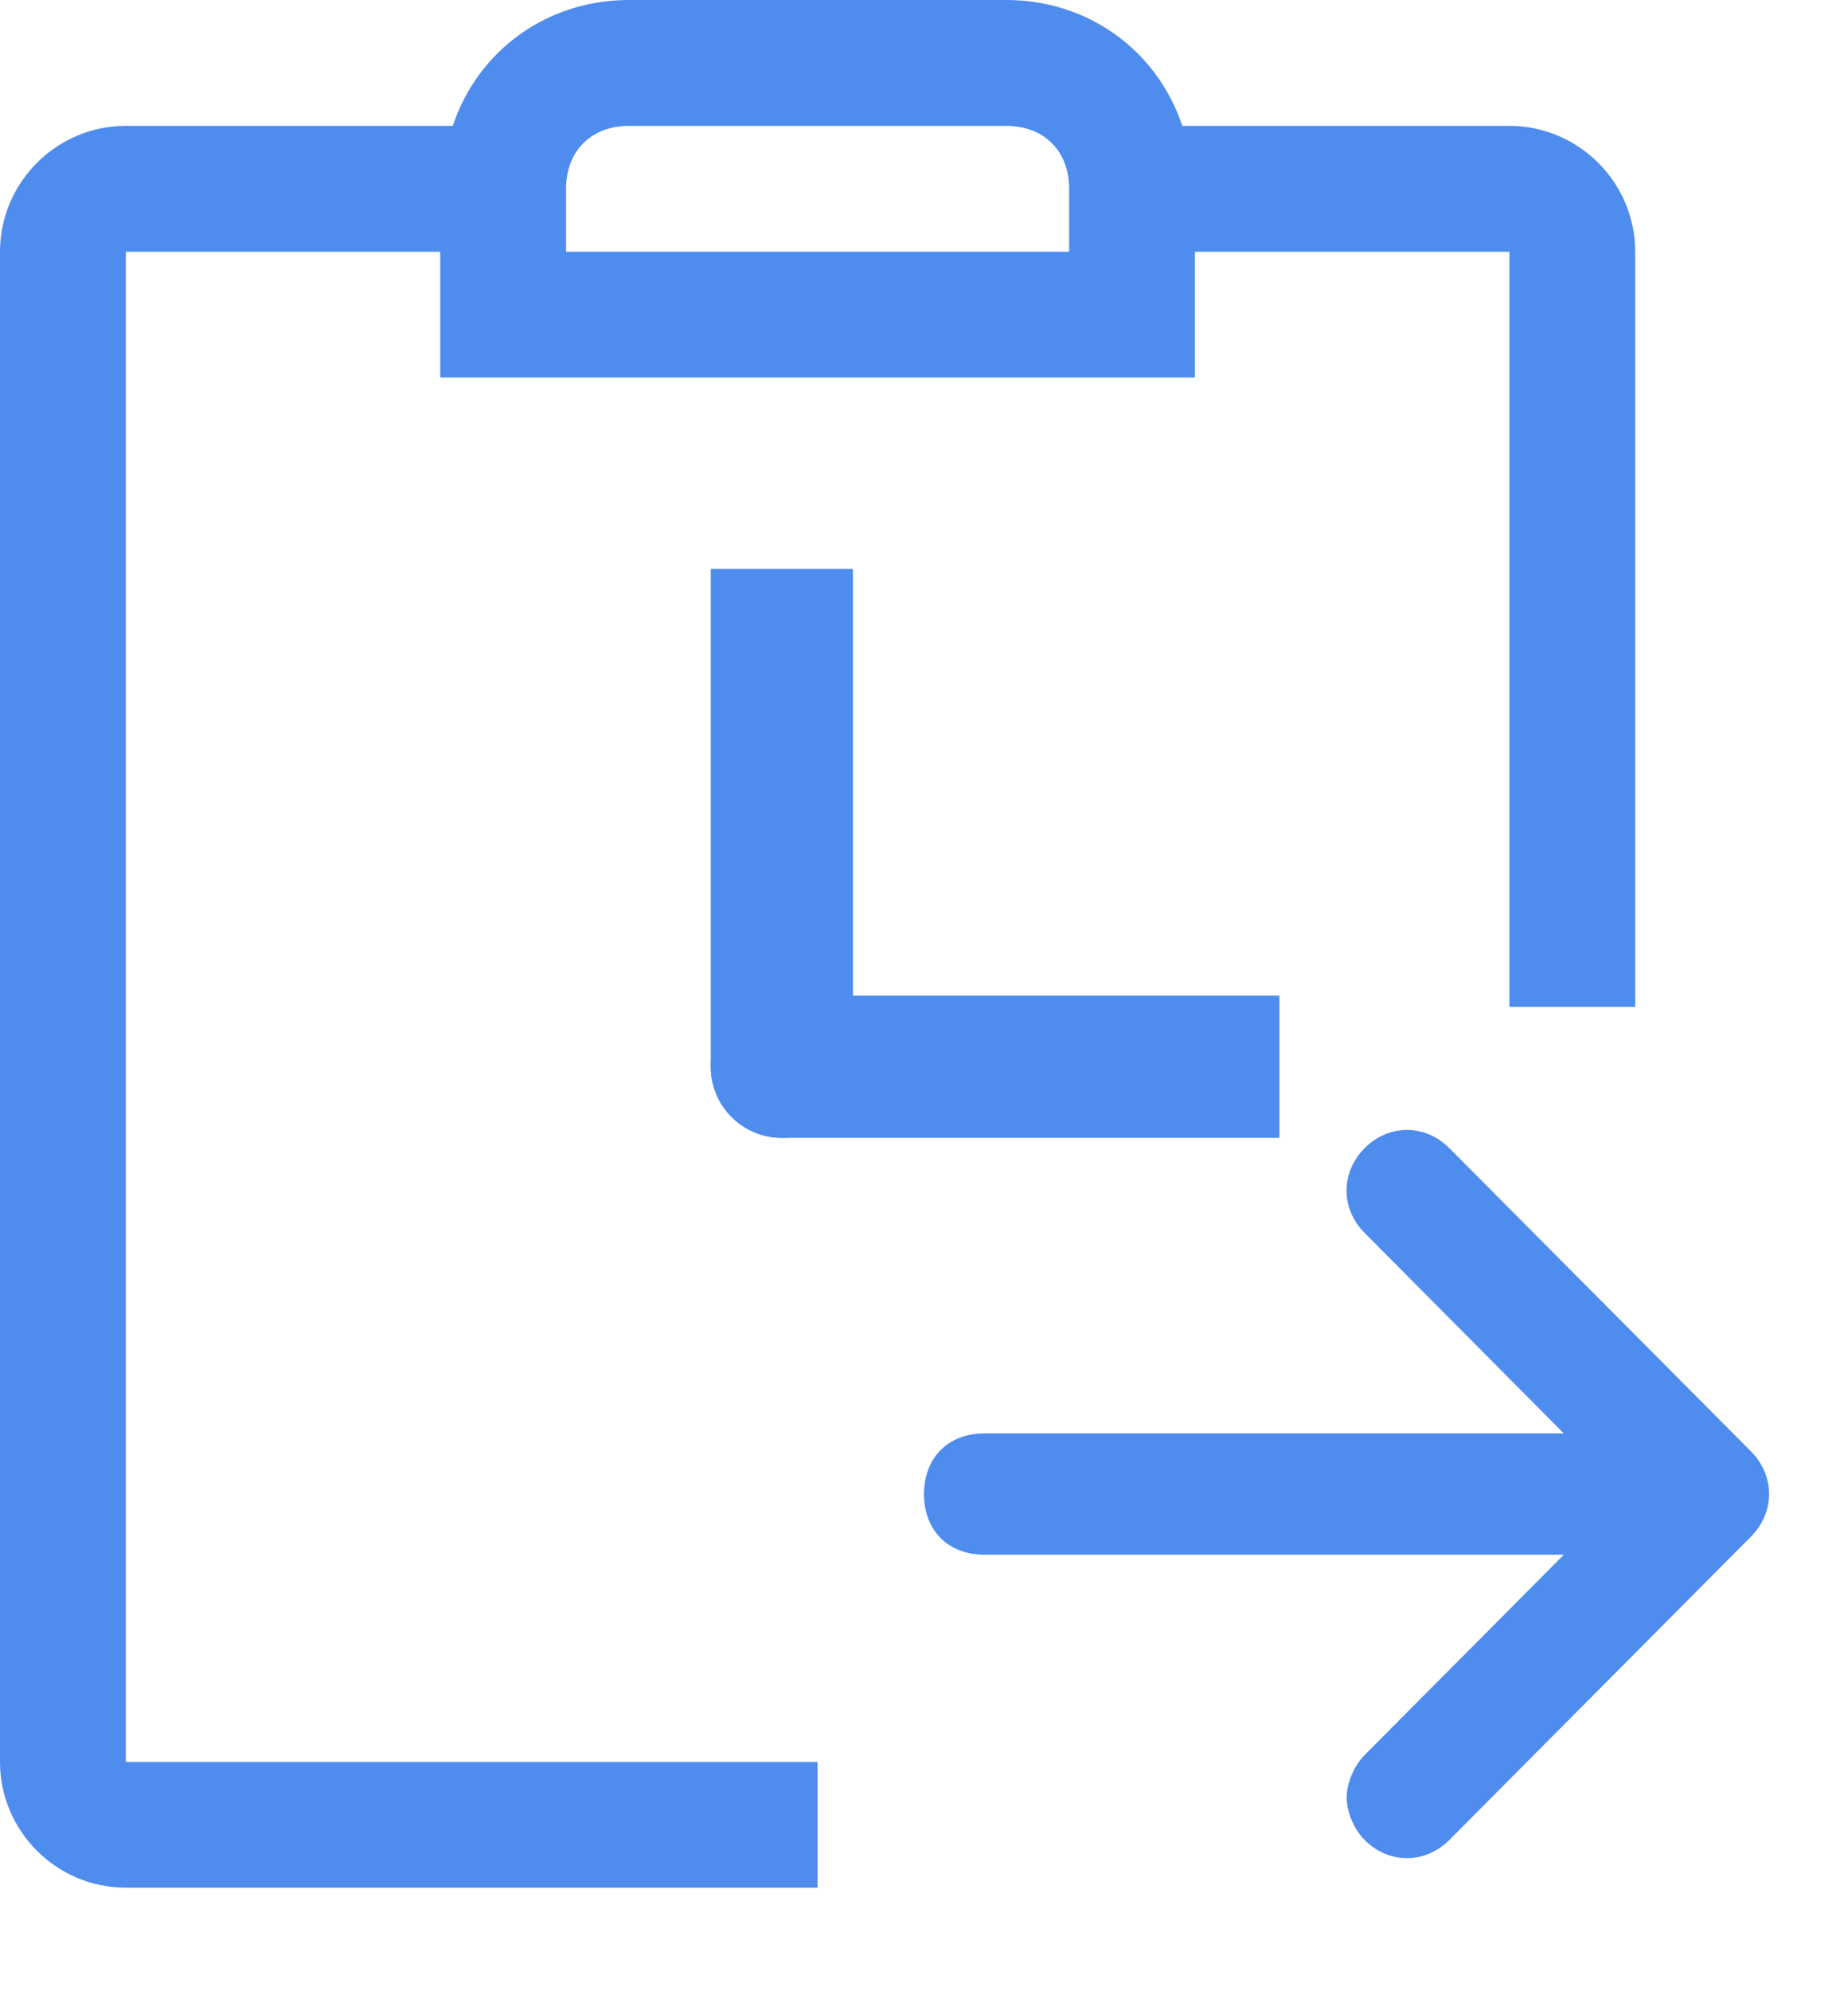 <?xml version="1.0" encoding="UTF-8"?>
<svg width="13px" height="14px" viewBox="0 0 13 14" version="1.1" xmlns="http://www.w3.org/2000/svg" xmlns:xlink="http://www.w3.org/1999/xlink">
    <!-- Generator: Sketch 52.4 (67378) - http://www.bohemiancoding.com/sketch -->
    <title>ddpd</title>
    <desc>Created with Sketch.</desc>
    <g id="告警状态标识" stroke="none" stroke-width="1" fill="none" fill-rule="evenodd">
        <g id="sotn告警状态标识" transform="translate(-200, -551)" fill="#4E8CEE" fill-rule="nonzero">
            <g id="规划状态-copy-2" transform="translate(199, 551)">
                <g id="派单-copy" transform="translate(1, 0)">
                    <path d="M7,9.5 L7,9.5 C6.724,9.5 6.5,9.276 6.5,9 L6.5,5.5 L7.5,5.5 L7.5,9 C7.5,9.276 7.276,9.5 7,9.5 Z" id="Path-Copy-2" transform="translate(7, 7.5) rotate(-270) translate(-7, -7.5) "></path>
                    <path d="M5.5,8 L5.5,8 C5.224,8 5,7.776 5,7.5 L5,4 L6,4 L6,7.5 C6,7.776 5.776,8 5.5,8 Z" id="Path"></path>
                    <path d="M10.618,0.885 L8.317,0.885 C8.14,0.354 7.654,0 7.079,0 L4.424,0 C3.849,0 3.362,0.354 3.185,0.885 L0.885,0.885 C0.398,0.885 0,1.283 0,1.77 L0,12.388 C0,12.874 0.398,13.272 0.885,13.272 L5.751,13.272 L5.751,12.388 L0.885,12.388 L0.885,1.77 L3.097,1.77 L3.097,2.654 L8.406,2.654 L8.406,1.77 L10.618,1.77 L10.618,7.079 L11.503,7.079 L11.503,1.77 C11.503,1.283 11.105,0.885 10.618,0.885 Z M7.521,1.77 L3.982,1.77 L3.982,1.327 C3.982,1.062 4.159,0.885 4.424,0.885 L7.079,0.885 C7.344,0.885 7.521,1.062 7.521,1.327 L7.521,1.77 Z" id="Shape"></path>
                    <path d="M6.5,10.505 C6.5,10.76 6.67,10.931 6.925,10.931 L11.001,10.931 L9.6,12.339 C9.515,12.425 9.473,12.553 9.473,12.638 C9.473,12.724 9.515,12.852 9.6,12.937 C9.77,13.107 10.024,13.107 10.195,12.937 L12.318,10.803 C12.487,10.632 12.487,10.376 12.318,10.205 L10.195,8.072 C10.025,7.902 9.77,7.902 9.6,8.072 C9.43,8.243 9.43,8.499 9.6,8.669 L11.001,10.078 L6.925,10.078 C6.67,10.078 6.5,10.249 6.5,10.505 Z" id="Path"></path>
                </g>
            </g>
        </g>
    </g>
</svg>